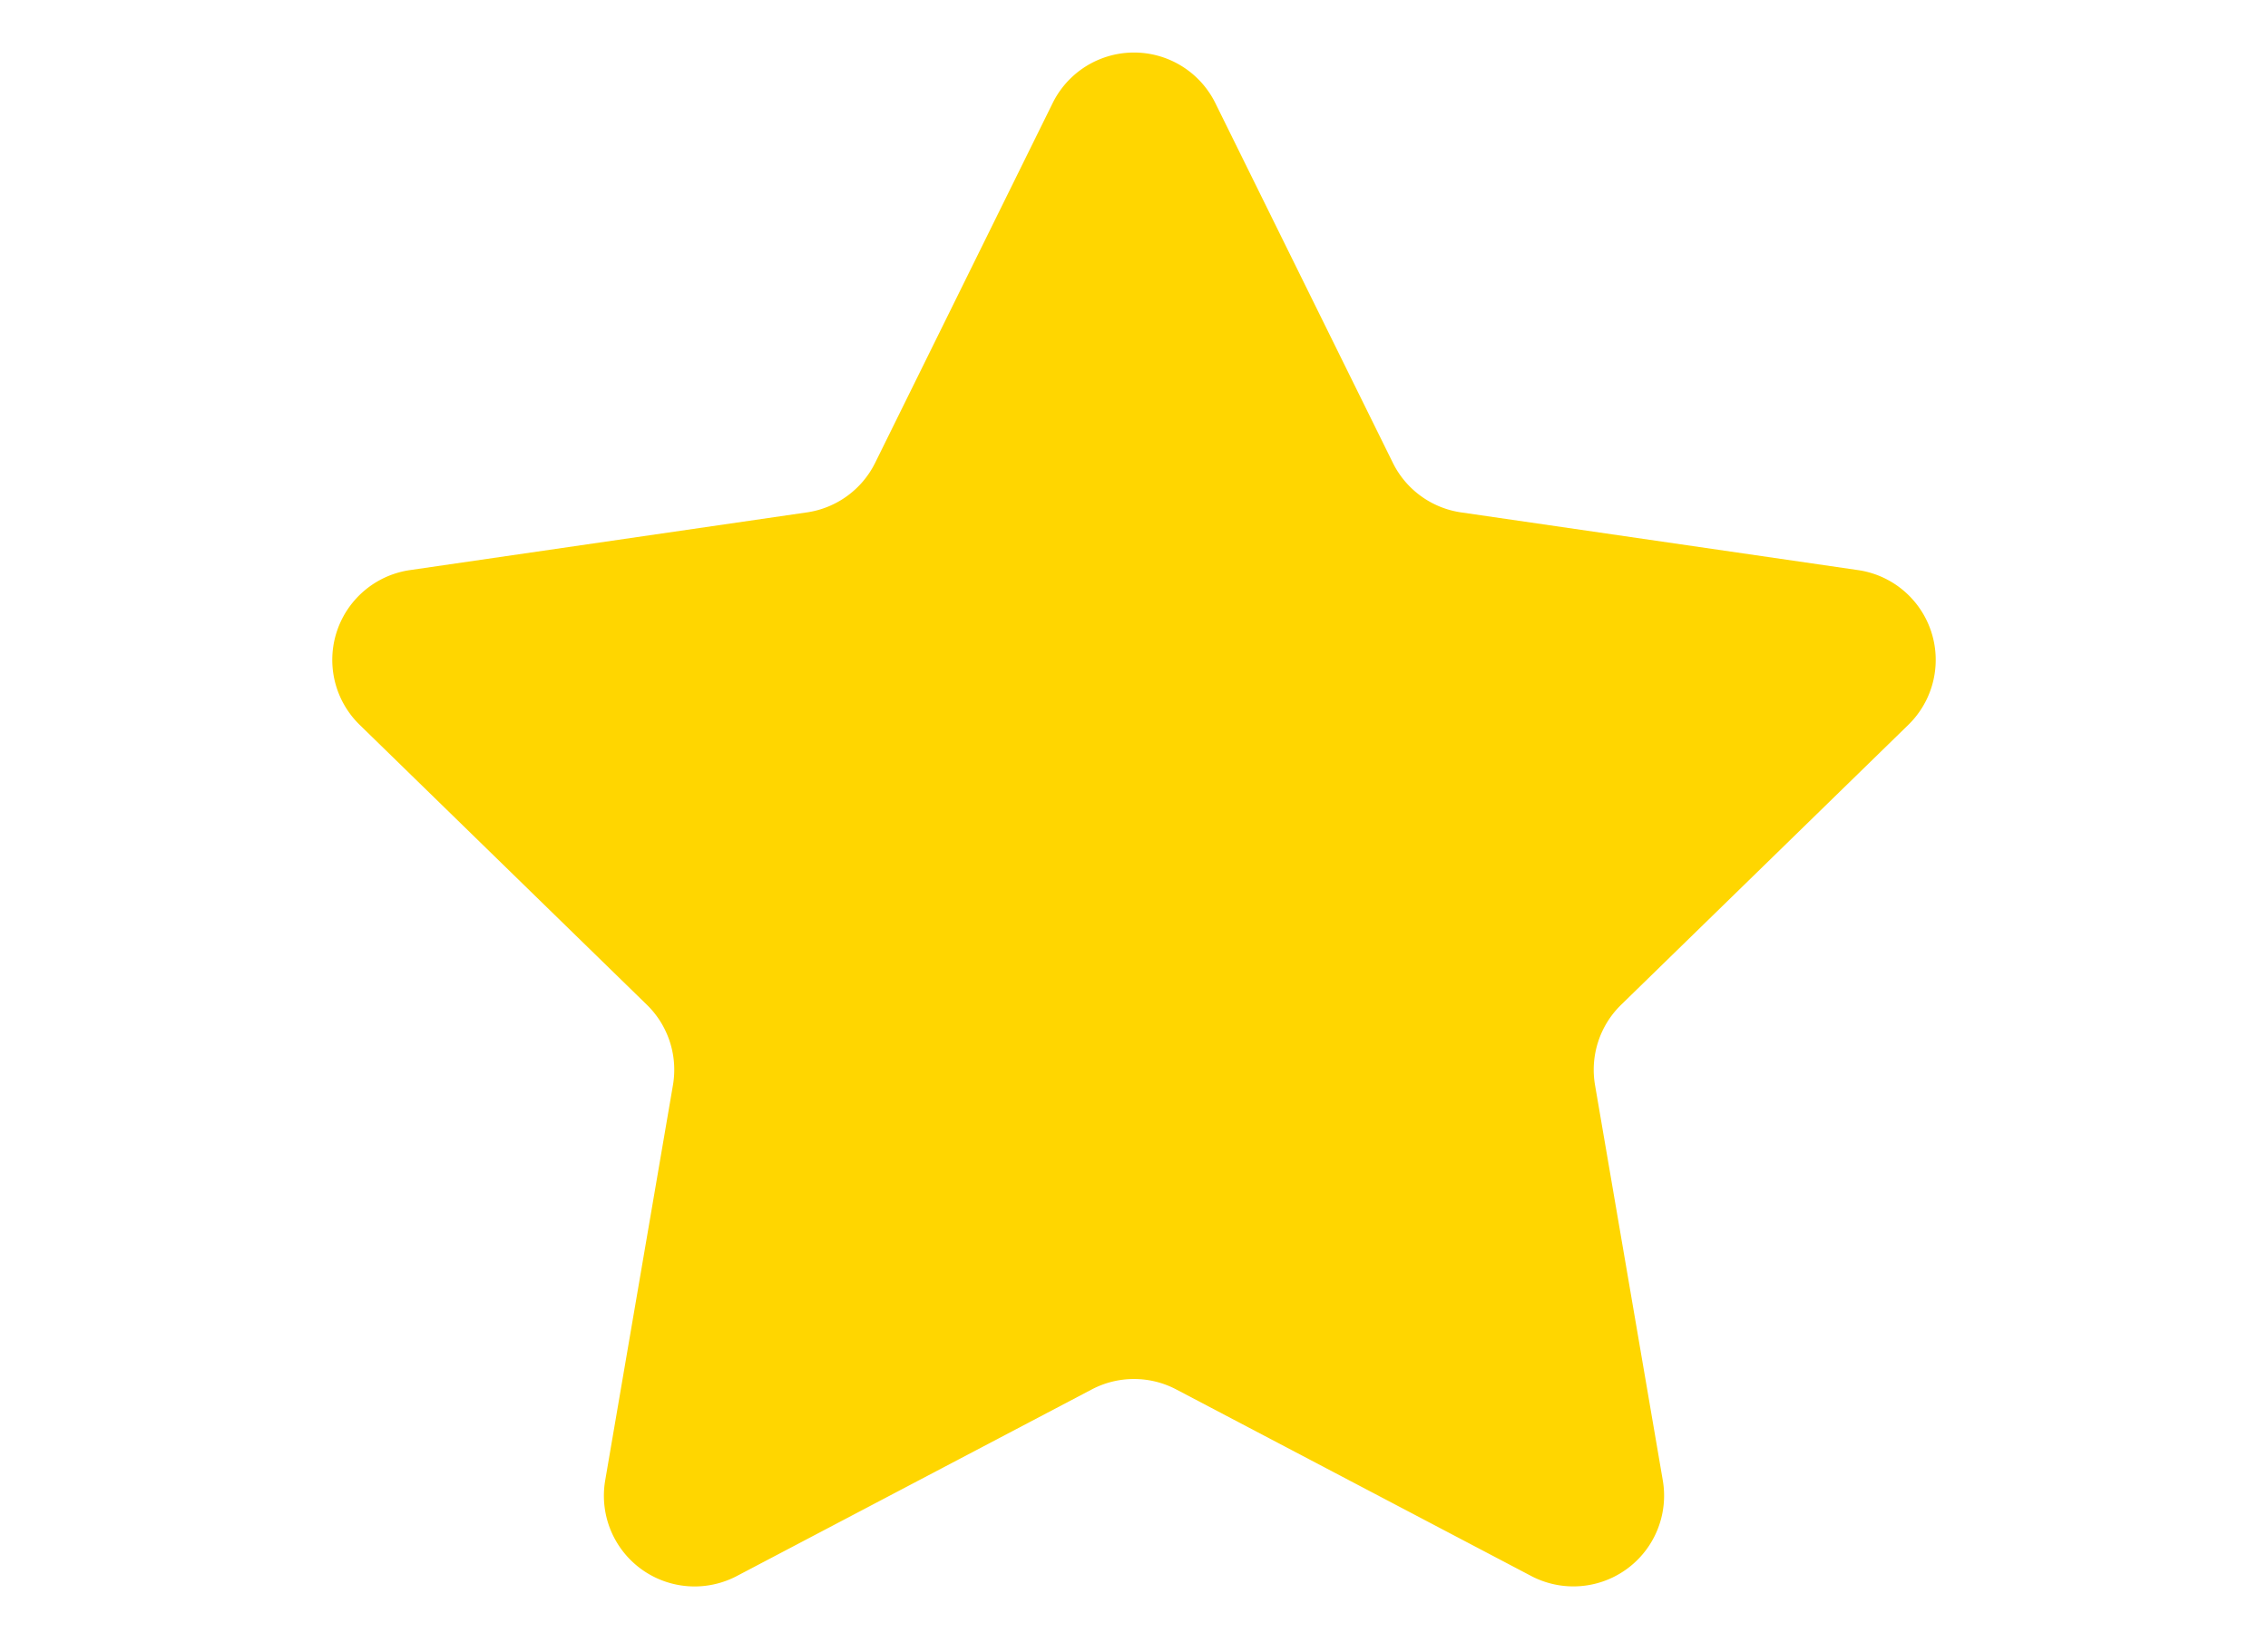 <svg xmlns="http://www.w3.org/2000/svg" width="25" height="18" viewBox="0 0 19 18"><g><g><path fill="#ffd600" d="M8.603 1.137a1 1 0 0 1 1.794 0l1.956 3.964a1 1 0 0 0 .753.547l4.375.636a1 1 0 0 1 .554 1.706l-3.165 3.085a1 1 0 0 0-.288.886l.747 4.357a1 1 0 0 1-1.45 1.054l-3.914-2.057a1 1 0 0 0-.93 0l-3.913 2.057a1 1 0 0 1-1.451-1.054l.747-4.358a1 1 0 0 0-.288-.885L.965 7.99a1 1 0 0 1 .554-1.706l4.375-.636a1 1 0 0 0 .753-.547z"/></g></g></svg>